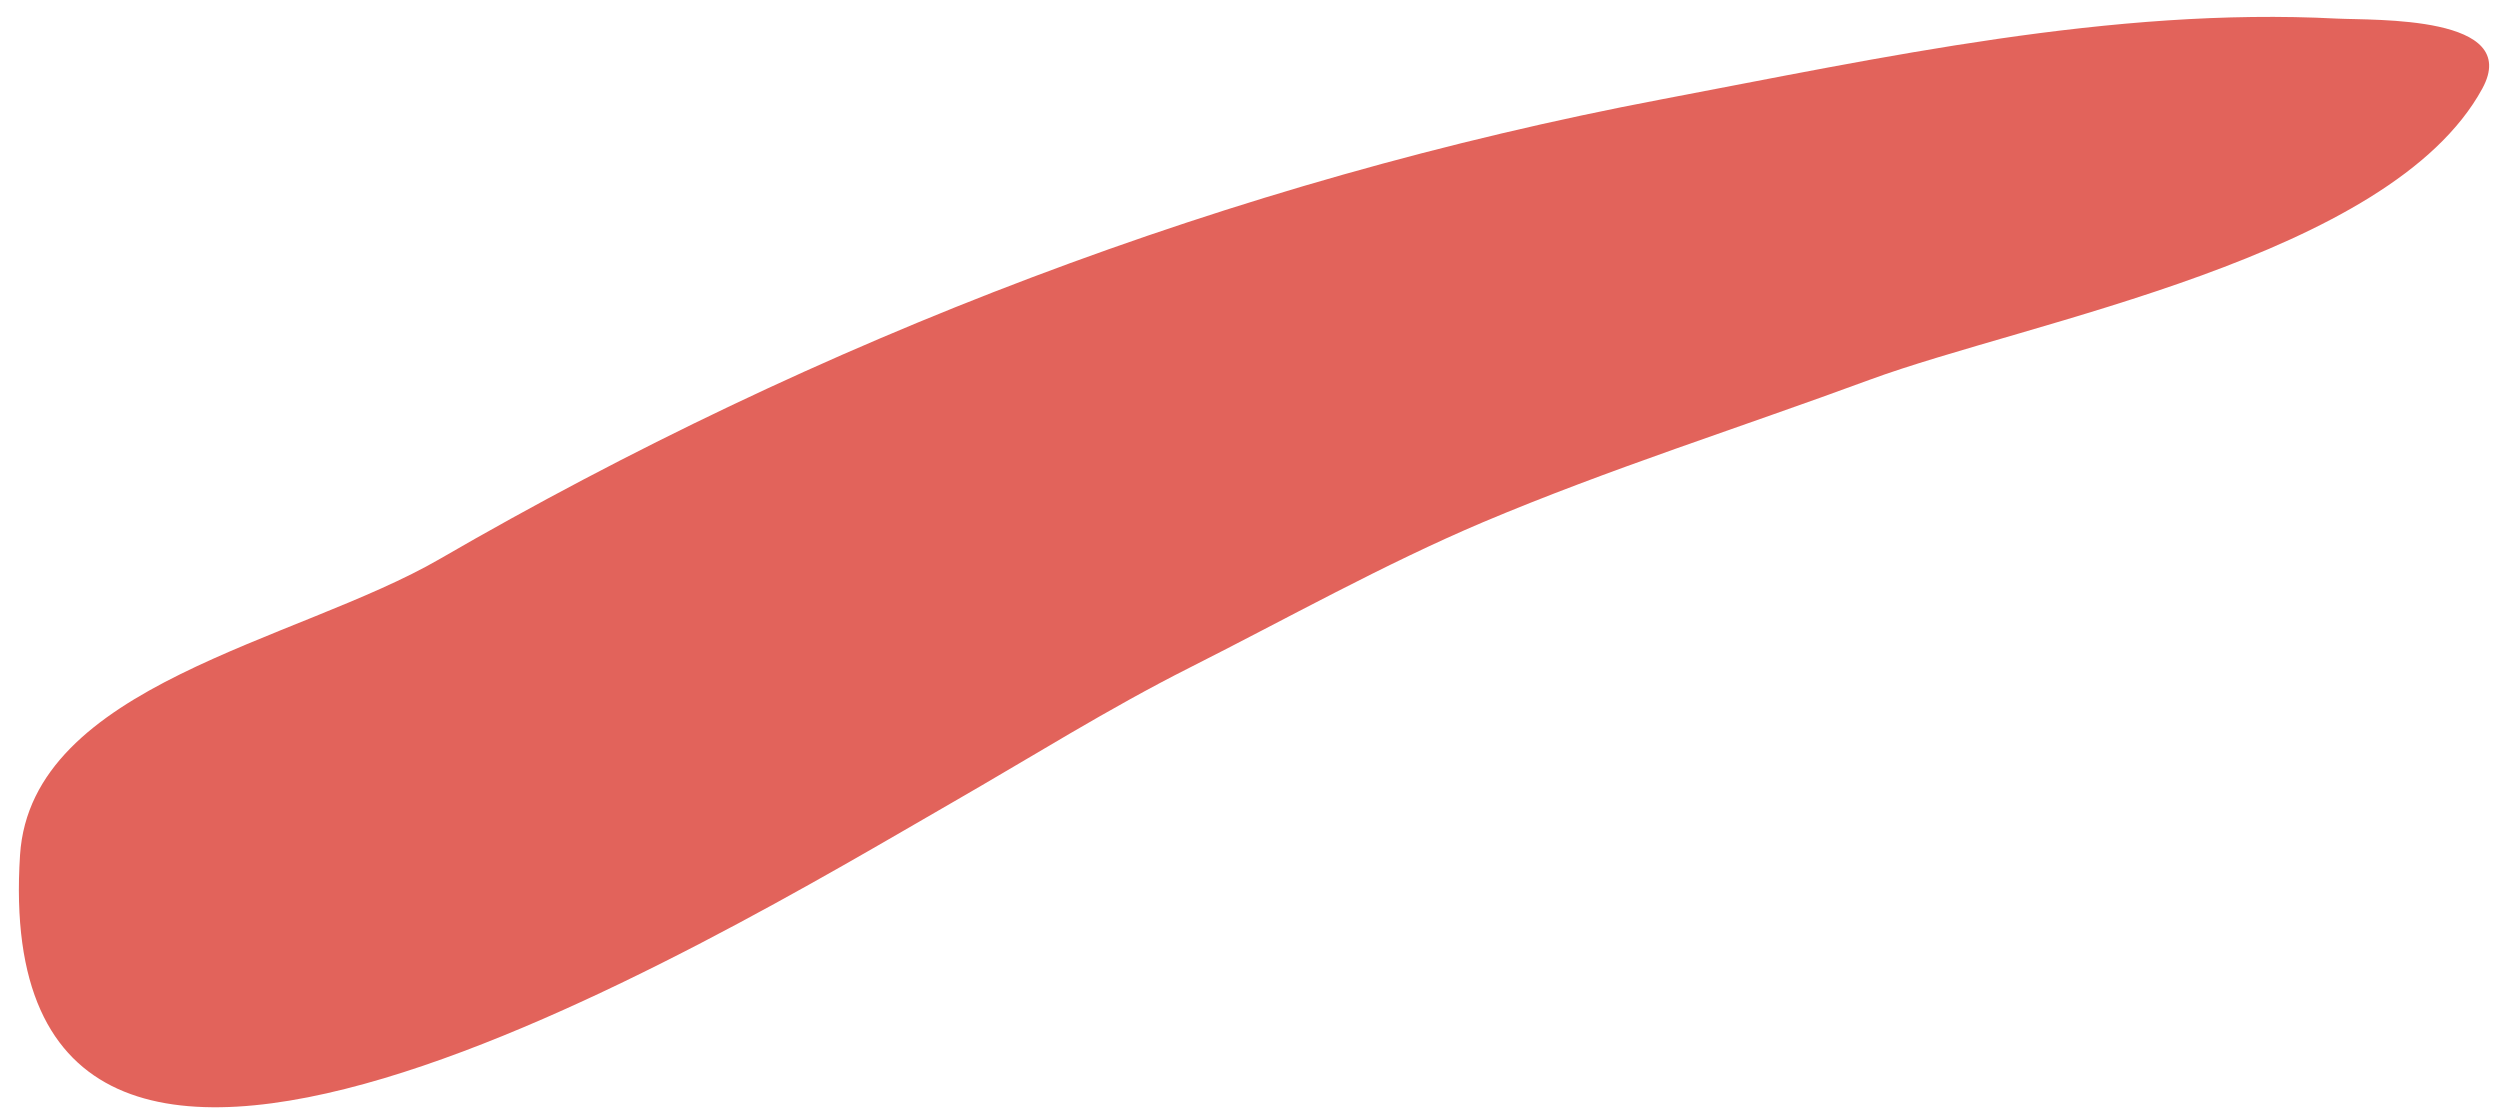 <svg width="117" height="52" viewBox="0 0 117 52" fill="none" xmlns="http://www.w3.org/2000/svg">
<path fill-rule="evenodd" clip-rule="evenodd" d="M0.938 40.01C1.458 32.036 13.88 30.042 20.588 26.156C38.307 15.891 57.656 8.469 77.776 4.646C88.042 2.698 98.844 0.323 109.365 0.87C111.13 0.958 118.047 0.703 116.172 4.146C111.859 12.062 94.969 15.021 87.479 17.781C81.453 20.005 75.333 21.938 69.422 24.432C64.76 26.406 60.203 28.963 55.688 31.24C51.875 33.161 48.266 35.432 44.568 37.557C33.401 43.99 -0.661 64.724 0.938 40.01Z" fill="#E2635B"/>
</svg>
